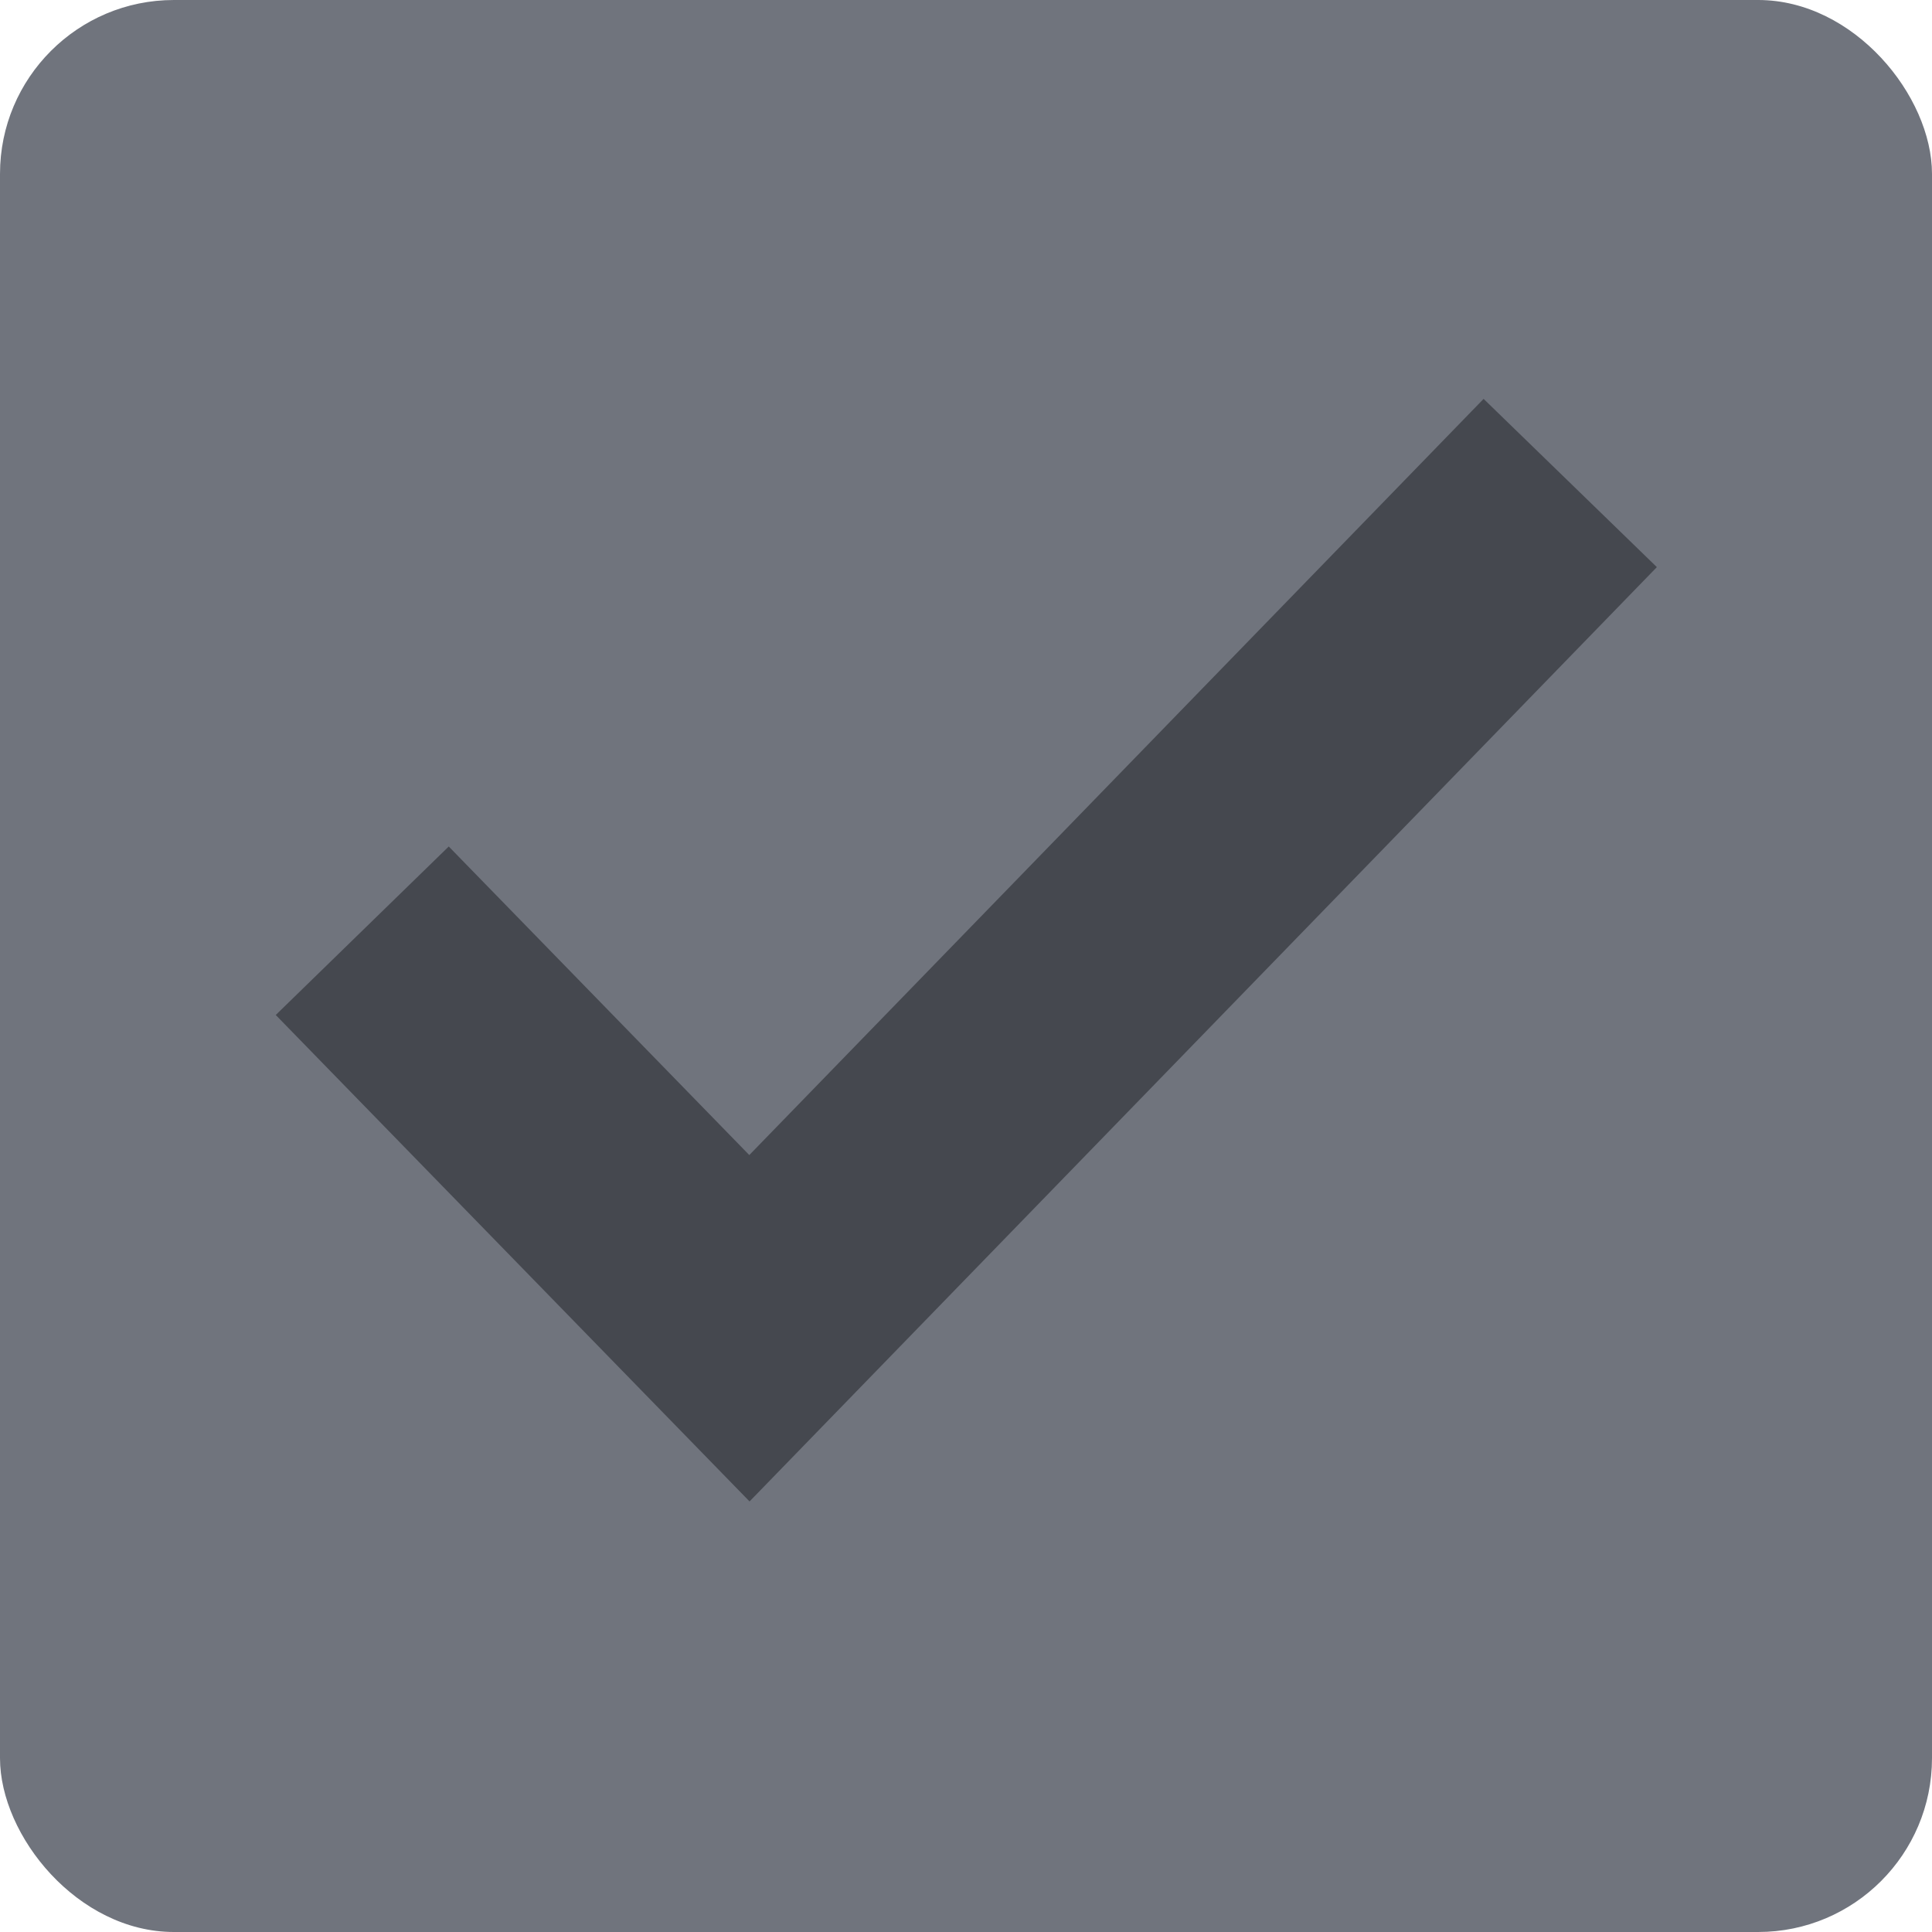<svg width="20" height="20" viewBox="0 0 20 20" fill="none" xmlns="http://www.w3.org/2000/svg">
<rect width="20" height="20" rx="1.8" fill="#70747D"/>
<path d="M3.75 9.635L7.758 13.75L16.255 5" stroke="#45484F" stroke-width="2.5"/>
</svg>
